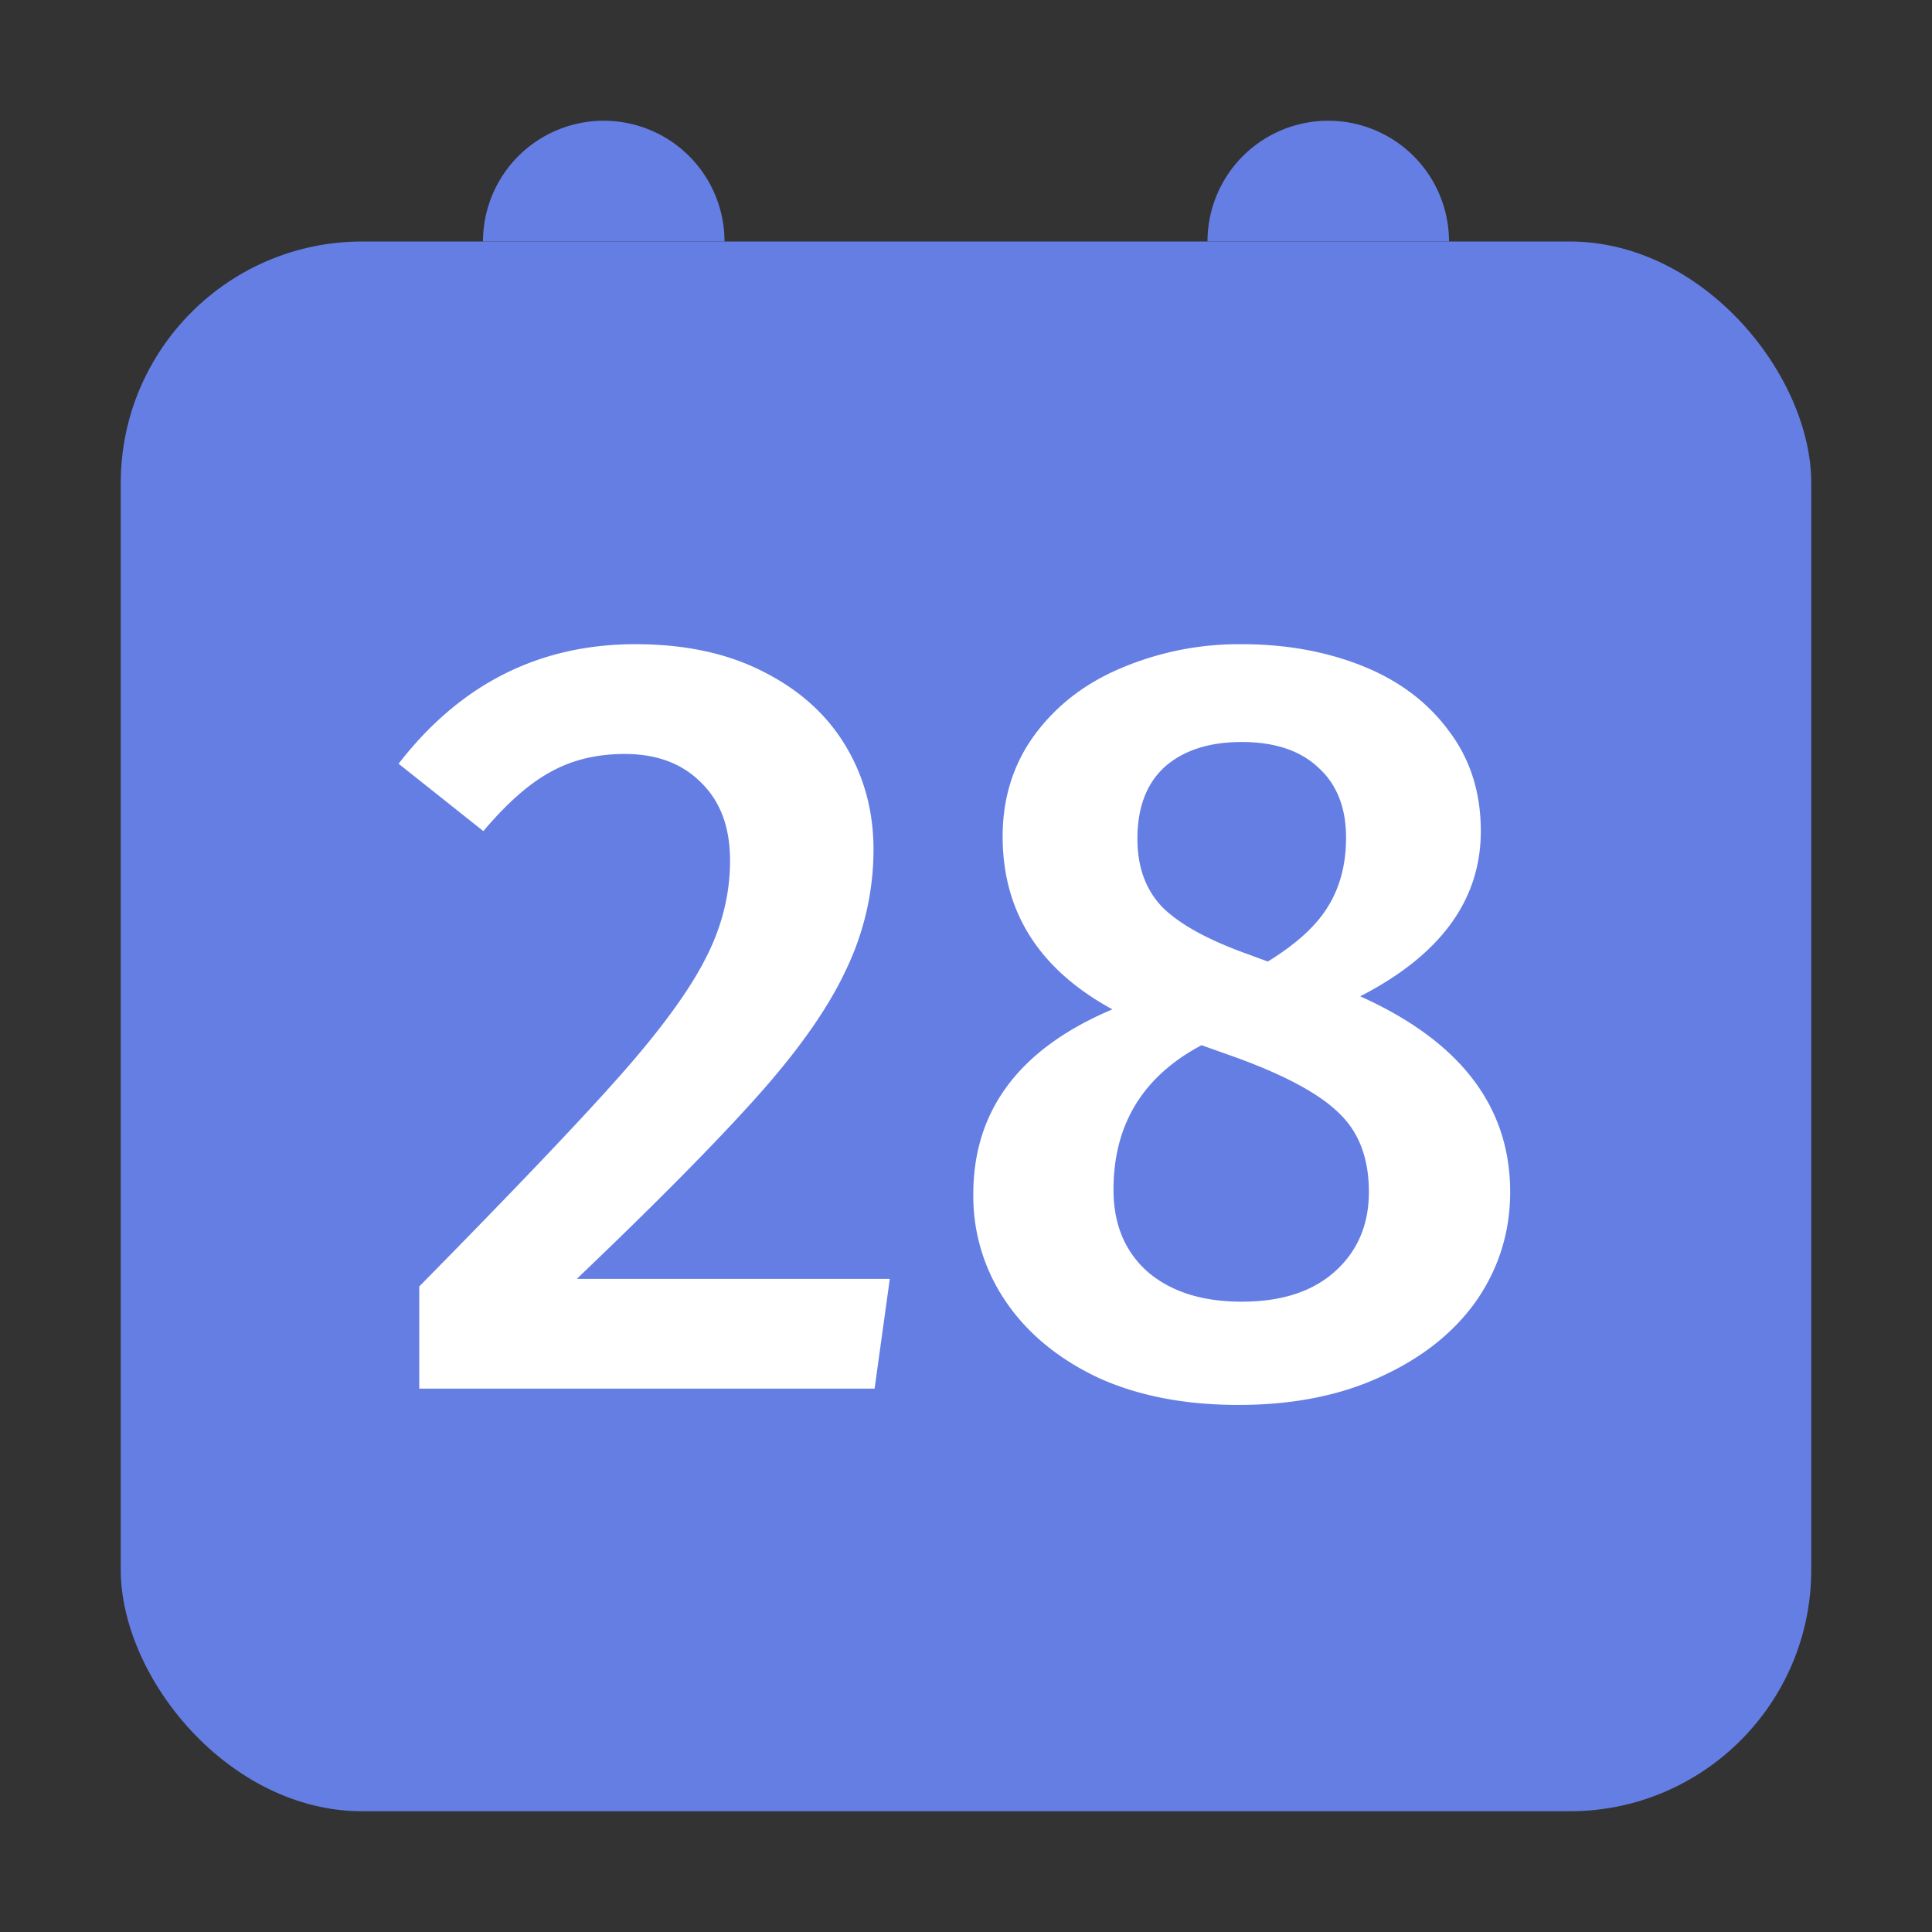 <svg xmlns="http://www.w3.org/2000/svg" width="32" height="32" fill="none" viewBox="0 0 32 32">
  <rect x="0" y="0" width="32" height="32" fill="#333333" stroke="none"/>
  <rect width="28" height="26" x="2" y="4" fill="#657EE4" rx="4"/>
  <path fill="#fff" d="M10.526 10.67c.816 0 1.518.15 2.106.45.6.3 1.056.708 1.368 1.224.312.516.468 1.092.468 1.728a4.59 4.59 0 01-.45 1.98c-.288.624-.774 1.32-1.458 2.088-.684.768-1.686 1.782-3.006 3.042h5.184L14.486 23H6.944v-1.692c1.536-1.56 2.634-2.712 3.294-3.456.672-.756 1.146-1.398 1.422-1.926.288-.54.432-1.098.432-1.674 0-.552-.162-.984-.486-1.296-.312-.312-.732-.468-1.26-.468-.468 0-.882.102-1.242.306-.348.192-.714.516-1.098.972L6.602 12.65c1.02-1.32 2.328-1.98 3.924-1.98zm12.003 5.832c1.656.744 2.484 1.824 2.484 3.24 0 .66-.186 1.26-.558 1.8-.372.528-.9.948-1.584 1.26-.672.312-1.458.468-2.358.468-.888 0-1.662-.15-2.322-.45-.66-.312-1.17-.732-1.53-1.26a3.09 3.09 0 01-.54-1.782c0-1.392.768-2.412 2.304-3.06-1.212-.66-1.818-1.614-1.818-2.862 0-.636.174-1.194.522-1.674.36-.492.84-.864 1.44-1.116a4.99 4.99 0 011.998-.396c.732 0 1.398.12 1.998.36.6.24 1.074.594 1.422 1.062.36.468.54 1.026.54 1.674 0 1.14-.666 2.052-1.998 2.736zm-1.962-4.212c-.54 0-.966.138-1.278.414-.3.276-.45.672-.45 1.188 0 .48.144.864.432 1.152.288.276.75.528 1.386.756l.342.126c.468-.288.798-.588.99-.9.204-.324.306-.708.306-1.152 0-.492-.15-.876-.45-1.152-.3-.288-.726-.432-1.278-.432zm0 9.27c.66 0 1.176-.168 1.548-.504.372-.336.558-.774.558-1.314 0-.552-.162-.984-.486-1.296-.324-.324-.9-.636-1.728-.936l-.558-.198c-.972.516-1.458 1.314-1.458 2.394 0 .576.192 1.032.576 1.368.384.324.9.486 1.548.486z"/>
  <path fill="#657EE4" d="M8 4a2 2 0 114 0H8zM20 4a2 2 0 114 0h-4z"/>
</svg>
